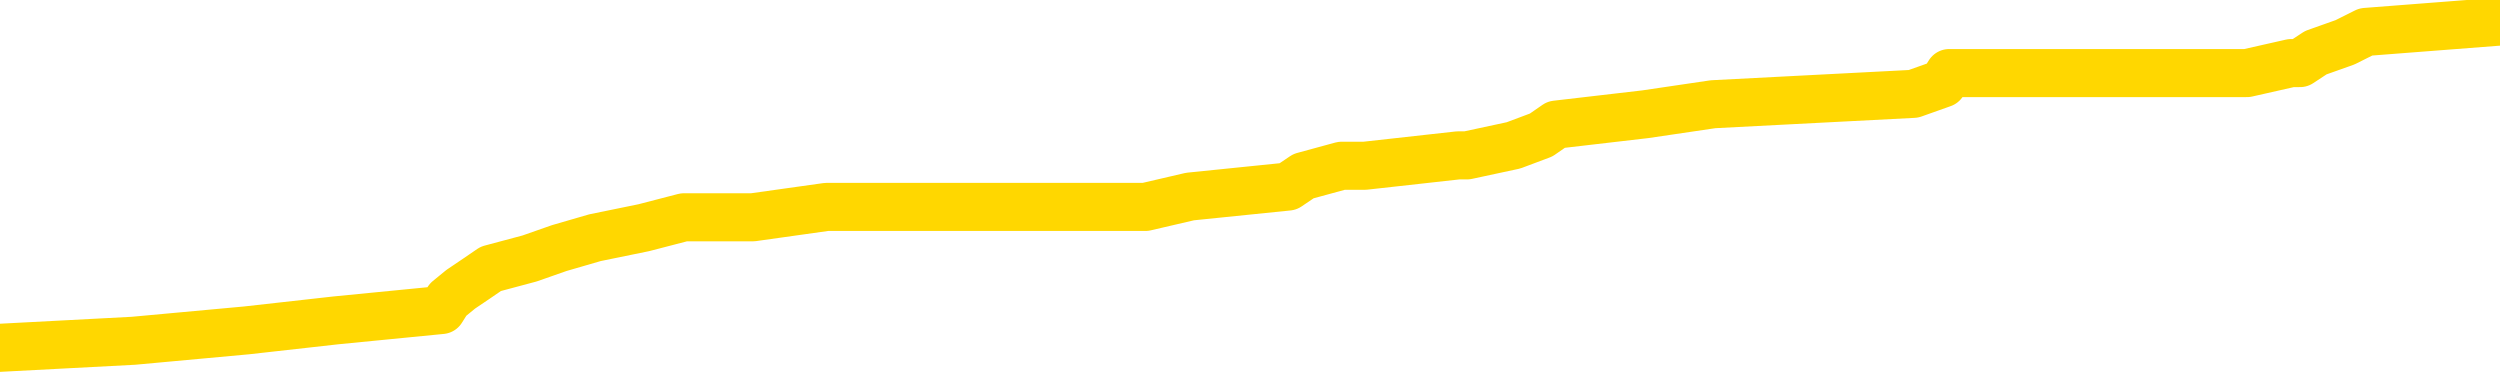 <svg xmlns="http://www.w3.org/2000/svg" version="1.1" viewBox="0 0 6500 1000">
	<path fill="none" stroke="gold" stroke-width="125" stroke-linecap="round" stroke-linejoin="round" d="M0 62085  L-811007 62085 L-810823 62058 L-810333 62005 L-810039 61978 L-809728 61924 L-809494 61898 L-809440 61844 L-809381 61791 L-809228 61764 L-809187 61710 L-809055 61683 L-808762 61657 L-808221 61657 L-807611 61630 L-807563 61630 L-806923 61603 L-806890 61603 L-806364 61603 L-806232 61576 L-805841 61523 L-805513 61469 L-805396 61416 L-805185 61362 L-804468 61362 L-803898 61336 L-803791 61336 L-803616 61309 L-803395 61255 L-802993 61229 L-802968 61175 L-802040 61122 L-801952 61068 L-801870 61014 L-801800 60961 L-801503 60934 L-801351 60881 L-799460 60907 L-799360 60907 L-799097 60907 L-798804 60934 L-798662 60881 L-798414 60881 L-798378 60854 L-798219 60827 L-797756 60774 L-797503 60747 L-797291 60693 L-797039 60667 L-796691 60640 L-795763 60586 L-795670 60533 L-795259 60506 L-794088 60453 L-792899 60426 L-792807 60372 L-792779 60319 L-792513 60265 L-792214 60212 L-792085 60158 L-792048 60105 L-791233 60105 L-790849 60131 L-789789 60158 L-789728 60158 L-789462 60693 L-788991 61202 L-788799 61710 L-788535 62219 L-788198 62192 L-788063 62165 L-787607 62138 L-786864 62112 L-786846 62085 L-786681 62031 L-786613 62031 L-786097 62005 L-785068 62005 L-784872 61978 L-784384 61951 L-784022 61924 L-783613 61924 L-783227 61951 L-781524 61951 L-781426 61951 L-781354 61951 L-781292 61951 L-781108 61924 L-780772 61924 L-780131 61898 L-780054 61871 L-779993 61871 L-779806 61844 L-779727 61844 L-779550 61817 L-779530 61791 L-779300 61791 L-778913 61764 L-778024 61764 L-777985 61737 L-777896 61710 L-777869 61657 L-776861 61630 L-776711 61576 L-776687 61550 L-776554 61523 L-776514 61496 L-775256 61469 L-775198 61469 L-774658 61443 L-774606 61443 L-774559 61443 L-774164 61416 L-774025 61389 L-773825 61362 L-773678 61362 L-773513 61362 L-773237 61389 L-772878 61389 L-772326 61362 L-771681 61336 L-771422 61282 L-771268 61255 L-770867 61229 L-770827 61202 L-770706 61175 L-770645 61202 L-770631 61202 L-770537 61202 L-770244 61175 L-770092 61068 L-769762 61014 L-769684 60961 L-769608 60934 L-769382 60854 L-769315 60800 L-769087 60747 L-769035 60693 L-768870 60667 L-767865 60640 L-767681 60613 L-767130 60586 L-766737 60533 L-766340 60506 L-765490 60453 L-765411 60426 L-764832 60399 L-764391 60399 L-764150 60372 L-763993 60372 L-763592 60319 L-763571 60319 L-763127 60292 L-762721 60265 L-762585 60212 L-762410 60158 L-762274 60105 L-762023 60051 L-761024 60024 L-760941 59998 L-760806 59971 L-760767 59944 L-759877 59917 L-759662 59891 L-759219 59864 L-759101 59837 L-759044 59810 L-758368 59810 L-758268 59784 L-758239 59784 L-756897 59757 L-756491 59730 L-756452 59703 L-755524 59677 L-755425 59650 L-755292 59623 L-754888 59596 L-754862 59569 L-754769 59543 L-754553 59516 L-754142 59462 L-752988 59409 L-752696 59355 L-752668 59302 L-752060 59275 L-751810 59222 L-751790 59195 L-750860 59168 L-750809 59115 L-750687 59088 L-750669 59034 L-750513 59008 L-750338 58954 L-750202 58927 L-750145 58900 L-750037 58874 L-749952 58847 L-749719 58820 L-749644 58793 L-749335 58767 L-749217 58740 L-749048 58713 L-748956 58686 L-748854 58686 L-748831 58660 L-748753 58660 L-748655 58606 L-748289 58579 L-748184 58553 L-747681 58526 L-747229 58499 L-747190 58472 L-747167 58446 L-747126 58419 L-746997 58392 L-746896 58365 L-746455 58339 L-746172 58312 L-745580 58285 L-745450 58258 L-745175 58205 L-745023 58178 L-744869 58151 L-744784 58098 L-744706 58071 L-744521 58044 L-744470 58044 L-744442 58017 L-744363 57991 L-744340 57964 L-744056 57910 L-743453 57857 L-742457 57830 L-742159 57803 L-741425 57777 L-741181 57750 L-741091 57723 L-740514 57696 L-739815 57670 L-739063 57643 L-738744 57616 L-738362 57563 L-738284 57536 L-737650 57509 L-737465 57482 L-737377 57482 L-737247 57482 L-736934 57455 L-736885 57429 L-736743 57402 L-736721 57375 L-735754 57348 L-735208 57322 L-734730 57322 L-734669 57322 L-734345 57322 L-734324 57295 L-734261 57295 L-734051 57268 L-733974 57241 L-733920 57215 L-733897 57188 L-733858 57161 L-733842 57134 L-733085 57108 L-733069 57081 L-732269 57054 L-732117 57027 L-731211 57001 L-730705 56974 L-730476 56920 L-730435 56920 L-730319 56894 L-730143 56867 L-729389 56894 L-729254 56867 L-729090 56840 L-728772 56813 L-728595 56760 L-727574 56706 L-727550 56653 L-727299 56626 L-727086 56572 L-726452 56546 L-726214 56492 L-726181 56439 L-726003 56385 L-725923 56332 L-725833 56305 L-725769 56251 L-725329 56198 L-725305 56171 L-724764 56144 L-724509 56118 L-724014 56091 L-723137 56064 L-723100 56037 L-723047 56010 L-723006 55984 L-722889 55957 L-722612 55930 L-722405 55877 L-722208 55823 L-722185 55770 L-722134 55716 L-722095 55689 L-722017 55663 L-721420 55609 L-721360 55582 L-721256 55556 L-721102 55529 L-720470 55502 L-719789 55475 L-719486 55422 L-719140 55395 L-718942 55368 L-718894 55315 L-718573 55288 L-717946 55261 L-717799 55234 L-717763 55208 L-717705 55181 L-717628 55127 L-717387 55127 L-717299 55101 L-717205 55074 L-716911 55047 L-716777 55020 L-716717 54994 L-716680 54940 L-716408 54940 L-715401 54913 L-715226 54887 L-715175 54887 L-714883 54860 L-714690 54806 L-714357 54780 L-713850 54753 L-713288 54699 L-713274 54646 L-713257 54619 L-713157 54565 L-713042 54512 L-713003 54458 L-712965 54432 L-712900 54432 L-712871 54405 L-712732 54432 L-712440 54432 L-712390 54432 L-712284 54432 L-712020 54405 L-711555 54378 L-711410 54378 L-711356 54325 L-711299 54298 L-711108 54271 L-710743 54244 L-710528 54244 L-710333 54244 L-710275 54244 L-710216 54191 L-710063 54164 L-709793 54137 L-709363 54271 L-709348 54271 L-709271 54244 L-709206 54218 L-709077 54030 L-709053 54004 L-708769 53977 L-708722 53950 L-708667 53923 L-708205 53896 L-708166 53896 L-708125 53870 L-707935 53843 L-707454 53816 L-706967 53789 L-706951 53763 L-706913 53736 L-706656 53709 L-706579 53656 L-706349 53629 L-706333 53575 L-706039 53522 L-705596 53495 L-705150 53468 L-704645 53442 L-704491 53415 L-704205 53388 L-704165 53335 L-703833 53308 L-703611 53281 L-703094 53227 L-703019 53201 L-702771 53147 L-702576 53094 L-702517 53067 L-701740 53040 L-701666 53040 L-701435 53013 L-701419 53013 L-701357 52987 L-701161 52960 L-700697 52960 L-700674 52933 L-700544 52933 L-699243 52933 L-699227 52933 L-699150 52906 L-699056 52906 L-698839 52906 L-698687 52880 L-698508 52906 L-698454 52933 L-698167 52960 L-698128 52960 L-697758 52960 L-697318 52960 L-697135 52960 L-696814 52933 L-696519 52933 L-696073 52880 L-696001 52853 L-695539 52799 L-695101 52773 L-694919 52746 L-693465 52692 L-693333 52666 L-692876 52612 L-692649 52585 L-692263 52532 L-691746 52478 L-690792 52425 L-689998 52371 L-689324 52344 L-688898 52291 L-688587 52264 L-688357 52184 L-687674 52104 L-687661 52023 L-687451 51916 L-687429 51890 L-687255 51836 L-686304 51809 L-686036 51756 L-685221 51729 L-684911 51675 L-684873 51649 L-684816 51595 L-684199 51568 L-683561 51515 L-681935 51488 L-681261 51461 L-680619 51461 L-680541 51461 L-680485 51461 L-680449 51461 L-680421 51435 L-680309 51381 L-680291 51354 L-680268 51328 L-680115 51301 L-680061 51247 L-679984 51221 L-679864 51194 L-679767 51167 L-679649 51140 L-679380 51087 L-679110 51060 L-679093 51006 L-678893 50980 L-678746 50926 L-678519 50899 L-678385 50873 L-678076 50846 L-678016 50819 L-677663 50766 L-677314 50739 L-677214 50712 L-677149 50659 L-677089 50632 L-676705 50578 L-676324 50552 L-676220 50525 L-675960 50498 L-675688 50445 L-675529 50418 L-675497 50391 L-675435 50364 L-675293 50337 L-675110 50311 L-675065 50284 L-674777 50284 L-674761 50257 L-674528 50257 L-674467 50230 L-674429 50230 L-673849 50204 L-673715 50177 L-673692 50070 L-673673 49883 L-673656 49668 L-673640 49454 L-673616 49240 L-673599 49080 L-673578 48892 L-673561 48705 L-673538 48598 L-673521 48491 L-673500 48411 L-673483 48357 L-673434 48277 L-673362 48197 L-673327 48063 L-673303 47956 L-673268 47849 L-673226 47742 L-673189 47688 L-673174 47581 L-673149 47501 L-673112 47447 L-673095 47367 L-673072 47314 L-673055 47260 L-673036 47207 L-673020 47153 L-672991 47073 L-672965 46993 L-672919 46966 L-672903 46912 L-672861 46886 L-672813 46832 L-672742 46778 L-672727 46725 L-672711 46671 L-672649 46645 L-672610 46618 L-672570 46591 L-672404 46564 L-672339 46538 L-672323 46511 L-672279 46457 L-672221 46431 L-672008 46404 L-671975 46377 L-671932 46350 L-671854 46324 L-671317 46297 L-671239 46270 L-671134 46217 L-671046 46190 L-670869 46163 L-670519 46136 L-670363 46109 L-669925 46083 L-669768 46056 L-669639 46029 L-668935 45976 L-668734 45949 L-667773 45895 L-667291 45869 L-667192 45869 L-667099 45842 L-666854 45815 L-666781 45788 L-666338 45735 L-666242 45708 L-666227 45681 L-666211 45655 L-666186 45628 L-665720 45601 L-665503 45574 L-665364 45548 L-665070 45521 L-664982 45494 L-664940 45467 L-664910 45440 L-664738 45414 L-664679 45387 L-664603 45360 L-664522 45333 L-664452 45333 L-664143 45307 L-664058 45280 L-663844 45253 L-663809 45226 L-663126 45200 L-663027 45173 L-662822 45146 L-662775 45119 L-662497 45093 L-662435 45066 L-662418 45012 L-662340 44986 L-662032 44932 L-662007 44905 L-661953 44852 L-661930 44825 L-661808 44798 L-661672 44745 L-661428 44718 L-661302 44718 L-660656 44691 L-660640 44691 L-660615 44691 L-660435 44638 L-660358 44611 L-660267 44584 L-659839 44557 L-659423 44531 L-659030 44477 L-658951 44450 L-658932 44424 L-658569 44397 L-658333 44370 L-658105 44343 L-657791 44317 L-657713 44290 L-657633 44236 L-657455 44183 L-657439 44156 L-657174 44103 L-657094 44076 L-656863 44049 L-656637 44022 L-656322 44022 L-656146 43995 L-655785 43995 L-655394 43969 L-655324 43915 L-655260 43888 L-655120 43835 L-655068 43808 L-654967 43755 L-654465 43728 L-654268 43701 L-654021 43674 L-653835 43648 L-653536 43621 L-653460 43594 L-653294 43541 L-652409 43514 L-652381 43460 L-652258 43407 L-651679 43380 L-651601 43353 L-650888 43353 L-650576 43353 L-650363 43353 L-650346 43353 L-649959 43353 L-649434 43300 L-648988 43273 L-648659 43246 L-648506 43219 L-648180 43219 L-648002 43193 L-647920 43193 L-647714 43139 L-647538 43112 L-646609 43086 L-645720 43059 L-645681 43032 L-645453 43032 L-645074 43005 L-644286 42979 L-644052 42952 L-643976 42925 L-643619 42898 L-643047 42845 L-642780 42818 L-642393 42791 L-642290 42791 L-642120 42791 L-641501 42791 L-641290 42791 L-640982 42791 L-640929 42765 L-640802 42738 L-640748 42711 L-640629 42684 L-640293 42631 L-639334 42604 L-639202 42550 L-639001 42524 L-638369 42497 L-638058 42470 L-637644 42443 L-637617 42417 L-637471 42390 L-637051 42363 L-635719 42363 L-635672 42336 L-635543 42283 L-635526 42256 L-634948 42203 L-634743 42176 L-634713 42149 L-634672 42122 L-634615 42096 L-634577 42069 L-634499 42042 L-634356 42015 L-633902 41989 L-633784 41962 L-633498 41935 L-633126 41908 L-633029 41881 L-632703 41855 L-632348 41828 L-632178 41801 L-632131 41774 L-632022 41748 L-631933 41721 L-631905 41694 L-631829 41641 L-631525 41614 L-631491 41560 L-631420 41534 L-631052 41507 L-630716 41480 L-630635 41480 L-630416 41453 L-630244 41427 L-630217 41400 L-629719 41373 L-629170 41320 L-628290 41293 L-628191 41239 L-628115 41213 L-627840 41186 L-627593 41132 L-627519 41105 L-627457 41052 L-627338 41025 L-627296 40998 L-627186 40972 L-627109 40918 L-626408 40891 L-626163 40865 L-626123 40838 L-625967 40811 L-625368 40811 L-625141 40811 L-625049 40811 L-624573 40811 L-623976 40758 L-623456 40731 L-623435 40704 L-623290 40677 L-622970 40677 L-622428 40677 L-622196 40677 L-622026 40677 L-621539 40651 L-621312 40624 L-621227 40597 L-620880 40570 L-620554 40570 L-620031 40544 L-619704 40517 L-619104 40490 L-618906 40436 L-618854 40410 L-618813 40383 L-618532 40356 L-617848 40303 L-617538 40276 L-617513 40222 L-617321 40196 L-617099 40169 L-617013 40142 L-616349 40089 L-616325 40062 L-616103 40008 L-615773 39982 L-615421 39928 L-615216 39901 L-614984 39848 L-614726 39821 L-614536 39767 L-614489 39741 L-614262 39714 L-614227 39687 L-614071 39660 L-613856 39634 L-613683 39607 L-613592 39580 L-613315 39553 L-613071 39527 L-612756 39500 L-612329 39500 L-612292 39500 L-611809 39500 L-611575 39500 L-611364 39473 L-611137 39446 L-610588 39446 L-610340 39420 L-609506 39420 L-609450 39393 L-609429 39366 L-609271 39339 L-608809 39313 L-608769 39286 L-608429 39232 L-608295 39206 L-608073 39179 L-607501 39152 L-607029 39125 L-606834 39099 L-606642 39072 L-606452 39045 L-606350 39018 L-605982 38991 L-605935 38965 L-605854 38938 L-604560 38911 L-604512 38884 L-604244 38884 L-604099 38884 L-603548 38884 L-603431 38858 L-603349 38831 L-602990 38804 L-602766 38777 L-602485 38751 L-602156 38697 L-601648 38670 L-601536 38644 L-601457 38617 L-601292 38590 L-600998 38590 L-600529 38590 L-600333 38617 L-600282 38617 L-599632 38590 L-599511 38563 L-599056 38563 L-599021 38537 L-598552 38510 L-598442 38483 L-598425 38456 L-598209 38456 L-598028 38430 L-597497 38430 L-596467 38430 L-596268 38403 L-595809 38376 L-594861 38322 L-594762 38296 L-594408 38242 L-594348 38215 L-594333 38189 L-594298 38162 L-593929 38135 L-593809 38108 L-593567 38082 L-593403 38055 L-593215 38028 L-593095 38001 L-592024 37948 L-591166 37921 L-590954 37868 L-590856 37841 L-590682 37787 L-590349 37761 L-590277 37734 L-590220 37707 L-590044 37707 L-589655 37680 L-589420 37654 L-589309 37627 L-589192 37600 L-588211 37573 L-588185 37546 L-587591 37493 L-587559 37493 L-587410 37466 L-587126 37439 L-586214 37439 L-585268 37439 L-585115 37413 L-585012 37413 L-584881 37386 L-584737 37359 L-584711 37332 L-584597 37306 L-584378 37279 L-583697 37252 L-583568 37225 L-583264 37199 L-583025 37145 L-582692 37118 L-582053 37092 L-581711 37038 L-581649 37011 L-581493 37011 L-580572 37011 L-580101 37011 L-580058 37011 L-580045 36985 L-580004 36958 L-579982 36931 L-579955 36904 L-579811 36877 L-579388 36851 L-579053 36851 L-578862 36824 L-578433 36824 L-578245 36797 L-577856 36744 L-577322 36717 L-576950 36690 L-576928 36690 L-576678 36663 L-576560 36637 L-576484 36610 L-576348 36583 L-576309 36556 L-576229 36530 L-575835 36503 L-575339 36476 L-575227 36423 L-575054 36396 L-574745 36369 L-574298 36342 L-573975 36316 L-573832 36262 L-573405 36208 L-573252 36155 L-573197 36101 L-572383 36075 L-572363 36048 L-571991 36021 L-571935 36021 L-570806 35994 L-570738 35994 L-570179 35968 L-569985 35941 L-569848 35914 L-569615 35887 L-569268 35861 L-569233 35807 L-569198 35780 L-569130 35727 L-568781 35700 L-568609 35673 L-568124 35647 L-568108 35620 L-567782 35593 L-567625 35566 L-566484 35513 L-566459 35486 L-566268 35432 L-566074 35406 L-565824 35379 L-565807 35352 L-564787 35325 L-564489 35299 L-564413 35272 L-564277 35218 L-564101 35192 L-563525 35138 L-563309 35111 L-563245 35085 L-563115 35058 L-563078 35004 L-562555 34978 L-562417 45521 L-562402 45521 L-562379 45521 L-562359 45521 L-562132 34951 L-561356 34951 L-561315 34951 L-560947 34951 L-560868 34924 L-560816 34897 L-560143 34871 L-559401 34844 L-558976 34844 L-558528 34817 L-557467 34790 L-557155 34737 L-556745 34737 L-556673 34710 L-556149 34710 L-556054 34710 L-556036 34710 L-555592 34683 L-555406 34630 L-554626 34576 L-553953 34549 L-553541 34469 L-553309 34416 L-553169 34389 L-553087 34335 L-553067 34309 L-552991 34309 L-552863 34282 L-552546 34309 L-552321 34309 L-551997 34282 L-551934 34282 L-551564 34282 L-551531 34282 L-551323 34282 L-550655 34282 L-550578 34282 L-550420 34228 L-550309 34228 L-549983 34202 L-549828 34175 L-549487 34175 L-549430 34121 L-549092 34068 L-548888 34041 L-548835 33987 L-547459 33961 L-547329 33934 L-546896 33907 L-546575 33880 L-545747 33827 L-545624 33800 L-544893 33747 L-544737 33693 L-544697 33666 L-544643 33640 L-544620 33613 L-544506 33586 L-544209 33559 L-543919 33533 L-543865 33506 L-543744 33479 L-543714 33452 L-543615 33426 L-543171 33426 L-543019 33399 L-542184 33399 L-541641 33372 L-541307 33372 L-541291 33345 L-541216 33318 L-541100 33292 L-540905 33265 L-540641 33238 L-539806 33211 L-539710 33185 L-539188 33158 L-539147 33131 L-539047 33104 L-538219 33104 L-538084 33078 L-537745 33078 L-537191 33051 L-536811 33024 L-536648 32997 L-536338 32971 L-535526 32944 L-535220 32917 L-534951 32917 L-534630 32917 L-534309 32944 L-534034 32944 L-533205 32890 L-533110 32864 L-533017 32783 L-532913 32703 L-532526 32623 L-532046 32569 L-532029 32542 L-531911 32516 L-531543 32462 L-531448 32435 L-530614 32382 L-530537 32355 L-530238 32328 L-530147 32302 L-529740 32248 L-529629 32195 L-528930 32168 L-528457 32141 L-528397 32114 L-528178 32061 L-527904 32034 L-527791 32007 L-526764 31981 L-526377 31954 L-526357 31927 L-526025 31900 L-525780 31873 L-525347 31847 L-525237 31820 L-525119 31793 L-524667 31740 L-524077 31713 L-523740 31686 L-521847 31659 L-521734 31606 L-521522 31579 L-520204 31552 L-520097 25531 L-520031 19591 L-519995 14105 L-519933 14105 L-519434 20073 L-518759 25960 L-518737 31392 L-518466 31338 L-517498 31338 L-516809 31312 L-516647 31285 L-516106 31258 L-516016 31231 L-514997 31204 L-514049 31151 L-513684 31178 L-513581 31204 L-512993 31204 L-512933 31204 L-512833 31178 L-512392 31124 L-512285 31097 L-511843 31071 L-510844 30990 L-510587 30910 L-510484 30830 L-510354 30776 L-509987 30723 L-509407 30669 L-509376 30643 L-509060 30616 L-507077 30589 L-506961 30562 L-506894 30562 L-506535 30535 L-504916 30509 L-504739 30509 L-504595 30509 L-503772 30535 L-503719 30562 L-503665 30562 L-503231 30562 L-502250 30589 L-502177 30589 L-501092 30562 L-500879 30562 L-500163 30509 L-499774 30482 L-499555 30428 L-499236 30375 L-498742 30321 L-498614 30295 L-498385 30241 L-498153 30188 L-498094 30161 L-497804 30134 L-497532 30081 L-496502 30054 L-494837 30027 L-494418 30000 L-494281 29974 L-494125 29974 L-493819 29947 L-493591 29893 L-493433 29867 L-493274 29813 L-493104 29759 L-493057 29733 L-493004 29706 L-492982 29706 L-492596 29679 L-492346 29679 L-492076 29679 L-491915 29679 L-491825 29679 L-490167 29679 L-490001 29706 L-489622 29679 L-489162 29679 L-488552 29626 L-487459 29599 L-487028 29572 L-486996 29545 L-486934 29519 L-486916 29492 L-485213 29465 L-485171 29438 L-484704 29412 L-484518 29385 L-484485 29331 L-483890 29305 L-483840 29278 L-483518 29251 L-483467 29224 L-483256 29198 L-483238 29171 L-482972 29117 L-482919 29090 L-482450 29064 L-481940 29010 L-481861 29010 L-481567 28983 L-481551 28957 L-481512 28930 L-481441 28903 L-481284 28876 L-480338 28876 L-480281 28876 L-479760 28876 L-479568 28850 L-479467 28850 L-479241 28823 L-478731 28823 L-478343 29545 L-478274 29545 L-477925 29519 L-477568 29492 L-476440 28716 L-476388 28662 L-476162 28636 L-476128 28609 L-476003 28555 L-475905 28555 L-475640 28555 L-474900 28582 L-474321 28582 L-474028 28582 L-473322 28582 L-473143 28555 L-473120 28555 L-472484 28529 L-472173 28502 L-471776 28502 L-471746 28475 L-471726 28448 L-471572 28421 L-470887 28421 L-470870 28421 L-470530 28421 L-470258 28395 L-470220 28368 L-470164 28314 L-470142 28288 L-470070 28261 L-469738 28234 L-469632 28207 L-469603 28154 L-469405 28127 L-469253 28100 L-468384 28074 L-467822 28020 L-467806 28020 L-467705 27993 L-467602 28020 L-467456 28020 L-467378 28020 L-467340 27993 L-467284 27967 L-467211 27940 L-467066 27913 L-466584 27913 L-466180 27886 L-465314 27913 L-465294 27913 L-465036 27913 L-464959 27913 L-464930 27886 L-464920 27833 L-464903 27806 L-464610 27779 L-464570 27753 L-464498 27726 L-464425 27699 L-464220 27672 L-464060 27592 L-463758 27512 L-463681 27405 L-463664 27324 L-463448 27271 L-463216 27271 L-463106 27298 L-462737 27324 L-462578 27324 L-462347 27324 L-462179 27324 L-462033 27298 L-461901 27271 L-460626 27217 L-460222 27164 L-460161 27137 L-460045 27084 L-459619 27057 L-459604 27003 L-459542 26976 L-459269 26923 L-459156 26896 L-458874 26843 L-458597 26816 L-458172 26762 L-458149 26736 L-458071 26709 L-457946 26682 L-457359 26655 L-456968 26629 L-456632 26602 L-456043 26575 L-455941 26575 L-455770 26548 L-455634 26548 L-454806 26522 L-453621 26495 L-453585 26468 L-453530 26468 L-453309 26441 L-453104 26441 L-452949 26441 L-452693 26415 L-452616 26388 L-452074 26361 L-452037 26334 L-451788 26308 L-451401 26281 L-450575 26254 L-450217 26227 L-449907 26227 L-449649 26200 L-449425 26174 L-449019 26147 L-448902 26120 L-448719 26093 L-448666 26093 L-448477 26067 L-448306 26040 L-448278 26013 L-447997 25986 L-447687 25960 L-447549 25933 L-447239 25906 L-447045 25906 L-447030 25879 L-446310 25879 L-446177 25826 L-445879 25799 L-445788 25772 L-445188 25772 L-445150 25746 L-445071 25719 L-444451 25692 L-444299 25639 L-444259 25612 L-443948 25585 L-443756 25558 L-443563 25505 L-443508 25451 L-443199 25424 L-443147 25398 L-443092 25424 L-443066 25424 L-442942 25424 L-442131 25398 L-442054 25371 L-441514 25344 L-441245 25317 L-440586 25291 L-439678 25264 L-439437 25237 L-438904 25210 L-438687 25184 L-437580 25210 L-437530 25210 L-436754 25210 L-436206 25184 L-436095 25157 L-435942 25103 L-435887 25077 L-435722 25050 L-435344 25023 L-434897 24996 L-434842 24970 L-434688 24943 L-434008 24916 L-433787 24889 L-433270 24862 L-432421 24809 L-432405 24782 L-430614 24755 L-430059 24729 L-429942 24702 L-428936 24675 L-428900 24648 L-428667 24648 L-428575 24648 L-428535 24648 L-428202 24622 L-427851 24595 L-427585 24541 L-427299 24515 L-426988 24461 L-426734 24408 L-426640 24381 L-426150 24354 L-425943 24327 L-425377 24301 L-425263 24327 L-424912 24301 L-424860 24301 L-424820 24301 L-424217 24247 L-423483 24194 L-422902 24140 L-422666 24086 L-422126 24006 L-421973 23953 L-421471 23926 L-421262 23872 L-421239 23872 L-421180 23846 L-420217 23846 L-420040 23819 L-419598 23792 L-419574 23739 L-419419 23712 L-419337 23712 L-419187 23739 L-418540 23739 L-418490 23712 L-417370 23685 L-416386 23658 L-416325 23632 L-415604 23605 L-414739 23578 L-414360 23551 L-414141 23551 L-413382 23525 L-413330 23498 L-413021 23444 L-412169 23444 L-411976 23417 L-411799 23391 L-411575 23391 L-411448 23364 L-411256 23364 L-411024 23337 L-410854 23364 L-410568 23337 L-410288 23337 L-410205 23310 L-410035 23284 L-410018 23230 L-409864 23203 L-409825 23177 L-409049 23150 L-408973 23150 L-408741 23096 L-408314 23070 L-407969 23043 L-407385 23016 L-407117 23016 L-406858 23016 L-406728 22963 L-406712 22936 L-406598 22909 L-406574 22882 L-406340 22856 L-406304 22829 L-404988 22829 L-404932 22802 L-404253 22748 L-403681 22748 L-403555 22748 L-403402 22748 L-403325 22748 L-403013 22695 L-402740 22668 L-402651 22615 L-402550 22615 L-401622 22588 L-401545 22588 L-401181 22588 L-401157 22561 L-401120 22534 L-400345 22481 L-400253 22454 L-400113 22427 L-399711 22401 L-399450 22401 L-399206 22427 L-398992 22401 L-398912 22401 L-398835 22401 L-398759 22401 L-398572 22427 L-398505 22427 L-398256 22427 L-398201 22401 L-398063 22374 L-397984 22320 L-397870 22294 L-397647 22267 L-397483 22240 L-397442 22213 L-397273 22187 L-396902 22160 L-396887 22133 L-396771 22106 L-396050 22080 L-396014 22053 L-395881 22053 L-395533 22026 L-395122 22026 L-395085 22026 L-395007 21999 L-394968 21972 L-394604 21946 L-394400 21919 L-394385 21892 L-394040 21865 L-393691 21865 L-393365 21865 L-393264 21839 L-393111 21839 L-392916 21812 L-392685 21812 L-392592 21812 L-392437 21812 L-392359 21812 L-392319 21785 L-392205 21758 L-392182 21732 L-391931 21732 L-391792 21678 L-391215 21598 L-390386 21544 L-389899 21491 L-389777 21464 L-389739 21437 L-389726 21411 L-389574 21357 L-389473 21303 L-389240 21277 L-388850 21223 L-388545 21196 L-388530 21170 L-388359 21143 L-388120 21089 L-387524 21089 L-386920 21063 L-386881 21063 L-386840 21063 L-386687 21036 L-386634 21009 L-386571 20982 L-386503 20956 L-386449 20902 L-386423 20875 L-386376 20849 L-386282 20795 L-386145 20768 L-385992 20742 L-385860 20715 L-385819 20715 L-385783 20688 L-385721 20661 L-385448 20608 L-385133 20581 L-385092 20527 L-385007 20501 L-384830 20474 L-384592 20447 L-384235 20420 L-384205 20394 L-383636 20367 L-383513 20340 L-383277 20313 L-383254 20313 L-382973 20287 L-382687 20287 L-382432 20287 L-381860 20260 L-381563 20233 L-381487 20206 L-380788 20180 L-380711 20153 L-380676 20126 L-380649 20099 L-380598 20046 L-380404 20019 L-380264 19966 L-380228 19939 L-380187 19912 L-379592 19885 L-379360 19858 L-379076 20046 L-379022 20206 L-378948 20394 L-378870 20554 L-378634 20501 L-378390 20474 L-378254 20447 L-378148 20420 L-378068 20394 L-377681 20340 L-377554 20313 L-377401 20287 L-377364 20260 L-377218 20233 L-376996 20206 L-376822 20180 L-376753 20153 L-375932 20099 L-375916 20099 L-375621 20073 L-374833 20046 L-374523 20046 L-374377 20019 L-374149 19992 L-373948 19939 L-373011 19912 L-372975 19885 L-372952 19858 L-372911 19805 L-372643 19778 L-372046 19751 L-371982 19725 L-371947 19698 L-371930 19671 L-371235 19671 L-371034 19671 L-371002 19671 L-370668 19671 L-370561 19644 L-369936 19591 L-369432 19564 L-369394 19511 L-368952 19511 L-368856 19484 L-368697 19484 L-368384 19484 L-368372 19484 L-367932 19511 L-367450 19537 L-367321 19537 L-367000 19537 L-366932 19511 L-366628 19511 L-366452 19484 L-366258 19457 L-366016 19404 L-365818 19350 L-365792 19297 L-365214 19270 L-365144 19243 L-364735 19216 L-364680 19189 L-364634 19163 L-364270 19136 L-364124 19109 L-363919 19082 L-363822 19082 L-363667 19056 L-363606 19029 L-363458 18975 L-363358 18949 L-362801 18949 L-362778 19002 L-362606 19029 L-362064 19056 L-362003 19056 L-361950 19002 L-361921 18949 L-361850 18922 L-361833 18868 L-361770 18842 L-361733 18788 L-361579 18761 L-361253 18735 L-360687 18708 L-360673 18681 L-360611 18628 L-360509 18574 L-360463 18574 L-360220 18547 L-359798 18547 L-359643 18547 L-357902 18494 L-357360 18467 L-356416 18440 L-356007 18413 L-355466 18360 L-355270 18333 L-355101 18306 L-354805 18280 L-354691 18253 L-354675 18253 L-354521 18226 L-354381 18199 L-354304 18146 L-354172 18146 L-353824 18146 L-353454 18173 L-352856 18173 L-352680 18173 L-352524 18146 L-352255 18119 L-352103 18119 L-351812 18199 L-351789 18253 L-351706 18306 L-351478 18360 L-350779 18333 L-350652 18306 L-350221 18280 L-350126 18253 L-348921 18253 L-348872 18226 L-348579 18226 L-348176 18199 L-347900 18146 L-347881 18119 L-347763 18092 L-347687 18066 L-347505 18039 L-347025 18012 L-346574 17959 L-346164 17932 L-346133 17905 L-345715 17878 L-345601 17878 L-345483 17878 L-345467 17878 L-345273 17852 L-345252 17798 L-345019 17771 L-344576 17744 L-344257 17691 L-343792 17691 L-343626 17664 L-343472 17637 L-343316 17637 L-342862 17637 L-342543 17637 L-342488 17664 L-342117 17664 L-342079 17691 L-341753 17691 L-341636 17664 L-341538 17637 L-341212 17584 L-340825 17557 L-340564 17530 L-340205 17477 L-339949 17450 L-337779 17423 L-337729 17397 L-337707 17370 L-337295 17370 L-337234 17370 L-337164 17397 L-336933 17397 L-336622 17370 L-336319 17316 L-336274 17290 L-335967 17263 L-335834 17236 L-335617 17209 L-334905 17183 L-334750 17183 L-334611 17156 L-334463 17156 L-334442 17156 L-334247 17129 L-334222 17102 L-334131 17075 L-334109 17049 L-334092 17022 L-333992 16995 L-333064 16968 L-332606 16968 L-331514 16915 L-331091 16915 L-330687 16888 L-330649 16861 L-330395 16835 L-329621 16781 L-329604 16754 L-329580 16728 L-329387 16701 L-328650 16674 L-328381 16647 L-328341 16621 L-327942 16567 L-327917 16540 L-327128 16514 L-326448 16487 L-325077 16460 L-324807 16433 L-324758 16407 L-324221 16353 L-324188 16326 L-324086 16273 L-323762 16246 L-323683 16219 L-323414 16219 L-322501 16192 L-322362 16192 L-322114 16139 L-321568 16139 L-321146 16112 L-320953 16085 L-320938 16085 L-320800 16032 L-320706 16005 L-320579 15978 L-320319 15952 L-320294 15898 L-320202 15871 L-319892 15845 L-319832 15818 L-319715 15818 L-319365 15818 L-318555 15818 L-318323 15764 L-317494 15764 L-317262 15711 L-317046 15684 L-316527 15684 L-315889 15657 L-315473 15630 L-315150 15604 L-314670 15577 L-314244 15577 L-314183 15550 L-313834 15550 L-313794 15523 L-313780 15497 L-313680 15443 L-313635 15443 L-313150 15416 L-312348 15416 L-312014 15416 L-310933 15390 L-310453 15363 L-310430 15336 L-310290 15309 L-309734 15283 L-309037 15256 L-308728 15229 L-308506 15202 L-308402 15176 L-308299 15122 L-307628 15095 L-307534 15069 L-307512 15069 L-307435 15042 L-307257 15042 L-307085 15042 L-306904 15015 L-306891 14988 L-306814 14962 L-306650 14935 L-306135 14908 L-306119 14881 L-305979 14881 L-305616 14854 L-305592 14854 L-305462 14828 L-305437 14801 L-305075 14774 L-304549 14721 L-304456 14694 L-304240 14640 L-304146 14614 L-304122 14587 L-303657 14560 L-303580 14560 L-303179 14533 L-302728 14533 L-301476 14507 L-301437 14480 L-301006 14453 L-300973 14426 L-300254 14400 L-300078 14373 L-299942 14346 L-299635 14319 L-299580 14293 L-299556 14239 L-299540 14185 L-299365 14159 L-299175 14132 L-298668 14132 L-298294 13918 L-297956 13677 L-297917 13463 L-297198 13276 L-297104 13249 L-297066 13222 L-296524 13222 L-296501 13195 L-296098 13169 L-295673 13142 L-295402 13142 L-295222 13115 L-294976 13062 L-294953 13035 L-294896 12981 L-294280 12955 L-293777 12928 L-293390 12928 L-292771 12955 L-292555 12955 L-292400 12981 L-291107 12928 L-291008 12901 L-290566 12848 L-290234 12821 L-289934 12767 L-289691 12740 L-288957 12687 L-288378 12660 L-287548 12633 L-287448 12607 L-286890 12580 L-286752 12553 L-285110 12526 L-285049 12526 L-284955 12526 L-283988 12526 L-283811 12500 L-283524 12500 L-283306 12500 L-283228 12473 L-282957 12473 L-282841 12446 L-282688 12419 L-282378 12393 L-282300 12366 L-282209 12366 L-282131 12339 L-282015 12339 L-281836 12312 L-281744 12286 L-281706 12259 L-281203 12259 L-280984 12232 L-280855 12232 L-280699 12205 L-280645 12179 L-280520 12179 L-280135 12152 L-279627 12125 L-279555 12098 L-279074 12071 L-278997 12045 L-278897 12045 L-278664 12018 L-278199 12018 L-277969 12018 L-277953 12018 L-277720 12018 L-277566 12018 L-277504 12018 L-277311 11991 L-277040 11938 L-276289 11911 L-275336 11911 L-275300 11884 L-275075 11884 L-274635 11884 L-274354 11831 L-274006 11804 L-272937 11777 L-272009 11777 L-271878 11777 L-271831 11777 L-271762 11750 L-271607 11750 L-271530 11697 L-271356 11643 L-270922 11590 L-270717 11563 L-270657 11510 L-270075 11483 L-269921 11429 L-269805 11402 L-269764 11376 L-269595 11349 L-269458 11322 L-269247 11269 L-269170 11242 L-269146 11215 L-268938 11162 L-268528 11135 L-268503 11108 L-268280 11081 L-268135 11055 L-268100 11028 L-268087 11001 L-268064 10974 L-267831 10948 L-267645 10921 L-267428 10894 L-267403 10867 L-266714 10841 L-266610 10814 L-266574 10787 L-266554 10760 L-266360 10734 L-266306 10707 L-266189 10653 L-266108 10653 L-265997 10626 L-265682 10600 L-265223 10573 L-264968 10546 L-264734 10493 L-264604 10466 L-264252 10439 L-264192 10412 L-264039 10386 L-263467 10332 L-263381 10305 L-263228 10252 L-262932 10198 L-262562 10145 L-262259 10091 L-262182 10065 L-261777 10038 L-261609 10038 L-261465 10038 L-260925 10038 L-260864 10038 L-260848 9984 L-260682 9957 L-260477 9931 L-260402 9931 L-260309 9904 L-259899 9877 L-259884 9850 L-259860 9850 L-259667 9824 L-259590 10065 L-259420 10305 L-259358 10519 L-259342 10760 L-258827 10734 L-258606 10707 L-257987 10653 L-257734 10626 L-257540 10600 L-257500 10573 L-257427 10573 L-257362 10573 L-256711 10573 L-256672 10600 L-256498 10600 L-256432 10600 L-255758 10600 L-255369 10546 L-255108 10519 L-254870 10493 L-254792 10439 L-254777 10386 L-254574 10359 L-254204 10305 L-253978 10279 L-253343 10252 L-253323 10252 L-252936 10225 L-252842 10225 L-252784 10198 L-252508 10172 L-252198 10172 L-252121 10145 L-251270 10172 L-250927 10305 L-250490 10466 L-250056 10600 L-249561 10734 L-249412 10707 L-249143 10734 L-247905 10760 L-247849 10814 L-246085 10841 L-245895 10814 L-244885 10787 L-244734 10760 L-244358 10814 L-244037 10867 L-243432 10921 L-243362 10974 L-243185 10948 L-242356 10921 L-242218 10894 L-241831 10867 L-241647 10841 L-241603 10814 L-241483 10787 L-241273 10760 L-240826 10707 L-240477 10680 L-240345 10653 L-239936 10626 L-239586 10626 L-239301 10600 L-239107 10573 L-238953 10573 L-238789 10546 L-238720 10519 L-238621 10519 L-238387 10493 L-238271 10493 L-238217 10466 L-237676 10466 L-237211 10439 L-236029 10439 L-235896 10439 L-235871 10439 L-235819 10439 L-235151 10439 L-234116 10386 L-233922 10359 L-233743 10332 L-233591 10332 L-233551 10305 L-233536 10305 L-233474 10279 L-233149 10252 L-231988 10225 L-231795 10198 L-231617 10172 L-230503 10145 L-229644 10118 L-229538 10118 L-229064 10091 L-228871 10091 L-226550 10065 L-226472 10038 L-226351 9984 L-226316 9957 L-226279 9904 L-226185 9824 L-225969 9770 L-225388 9717 L-225001 9690 L-224228 9663 L-224151 9636 L-223453 9636 L-222912 9636 L-222871 9610 L-222741 9610 L-222277 9583 L-222238 9556 L-222103 9529 L-221735 9503 L-221706 9476 L-221556 9476 L-221155 9449 L-219331 9476 L-218524 9449 L-217805 9449 L-217789 9449 L-217475 9396 L-216913 9369 L-216412 9342 L-215893 9315 L-215871 9289 L-214128 9262 L-213959 9235 L-213763 9208 L-212869 9181 L-212351 9128 L-212140 9101 L-211882 9074 L-211173 9048 L-210222 9021 L-209564 8994 L-209525 8941 L-209238 8914 L-209156 8887 L-209060 8887 L-208929 8860 L-208851 8860 L-208116 8860 L-207779 8834 L-207729 8860 L-207474 8860 L-207188 8834 L-206762 8834 L-206182 8807 L-205923 8807 L-205771 8780 L-205524 8780 L-205485 8780 L-204688 8753 L-204651 8727 L-204474 8727 L-204064 8673 L-203836 8673 L-203759 8673 L-203628 8673 L-203512 8646 L-203164 8620 L-203101 8593 L-202948 8566 L-202207 8539 L-202096 8512 L-201926 8486 L-201887 8459 L-201592 8459 L-201191 8459 L-201014 8459 L-200920 8459 L-200610 8432 L-199809 8405 L-199350 8352 L-198831 8325 L-198342 8298 L-197646 8272 L-196600 8245 L-196331 8245 L-196277 8218 L-196117 8218 L-195865 8218 L-195619 8191 L-195540 8165 L-195326 8111 L-195014 8084 L-194550 8031 L-194536 8004 L-194240 8004 L-194226 7977 L-193235 7951 L-192563 7924 L-192228 7870 L-191612 7870 L-191475 7843 L-190836 7817 L-190706 7790 L-189755 7736 L-189655 7683 L-189096 7656 L-188687 7656 L-188259 7656 L-188168 7629 L-187333 7629 L-186969 7629 L-186930 7656 L-186798 7683 L-186621 7683 L-186404 7683 L-186351 7656 L-186194 7603 L-185941 7576 L-184840 7549 L-184763 7522 L-184544 7496 L-184413 7442 L-184376 7415 L-184183 7389 L-184084 7362 L-183600 7335 L-183315 7308 L-183155 7282 L-183060 7228 L-182789 7201 L-182519 7175 L-182503 7067 L-182365 6987 L-182226 6907 L-181900 6800 L-181591 6746 L-181550 6720 L-181474 6666 L-181359 6639 L-180508 6586 L-180182 6559 L-179850 6532 L-179718 6532 L-179502 6532 L-179485 6532 L-178805 6532 L-178712 6479 L-178688 6452 L-178673 6398 L-178634 6372 L-178222 6318 L-177953 6291 L-177913 6265 L-177544 6265 L-177335 6238 L-176252 6238 L-176235 6211 L-176207 6184 L-176187 6184 L-175810 6131 L-175555 6104 L-175307 6051 L-175167 5997 L-175035 5970 L-174703 5944 L-174610 5917 L-174549 5890 L-173991 5863 L-173930 5837 L-173774 5810 L-173580 5783 L-173388 5756 L-173372 5729 L-173334 5703 L-173295 5676 L-173024 5649 L-172901 5622 L-172869 5596 L-172769 5596 L-172613 5596 L-172472 5596 L-172188 5569 L-171863 5569 L-171167 5542 L-171144 5542 L-170635 5542 L-169789 5542 L-169426 5515 L-169271 5489 L-168667 5489 L-168497 5489 L-168436 5489 L-168381 5462 L-167326 5435 L-167307 5435 L-166401 5435 L-166380 5435 L-166213 5408 L-165971 5408 L-165920 5382 L-165866 5328 L-165728 5301 L-165689 5275 L-164761 5248 L-164705 5248 L-164583 5248 L-164512 5248 L-164396 5248 L-164217 5275 L-163235 5248 L-163096 5248 L-162978 5194 L-162683 5141 L-162436 5114 L-162400 5087 L-162345 5114 L-162323 5114 L-162190 5114 L-162111 5114 L-161974 5087 L-161351 5087 L-161184 5061 L-160720 5061 L-160543 5007 L-160527 4980 L-160467 4953 L-160350 4927 L-159868 4900 L-159172 4873 L-158799 4846 L-158630 4820 L-157664 4793 L-157509 4766 L-157331 4766 L-157238 4739 L-156983 4739 L-156812 4739 L-156166 4713 L-156155 4713 L-155574 4686 L-155436 4686 L-155381 4632 L-154646 4606 L-154607 4579 L-154530 4579 L-153888 4552 L-153113 4552 L-153021 4525 L-152972 4525 L-152957 4499 L-152921 4499 L-152904 4445 L-152841 4418 L-152825 4392 L-152805 4392 L-152650 4365 L-152612 4338 L-152596 4311 L-152556 4284 L-152417 4258 L-152341 4231 L-151976 4204 L-151628 4177 L-150854 4151 L-150252 4124 L-150056 4097 L-149826 4097 L-149688 4070 L-149050 4070 L-148761 4044 L-148739 4044 L-148279 4017 L-148046 4017 L-147991 3990 L-147953 3963 L-147450 3937 L-146900 3910 L-146111 3883 L-144988 3883 L-144094 3856 L-144006 3856 L-143707 3830 L-143635 3803 L-143519 3776 L-142342 3749 L-141994 3723 L-141972 3696 L-141453 3669 L-141306 3642 L-141198 3616 L-140988 3589 L-140834 3562 L-140811 3535 L-140617 3508 L-140540 3482 L-140397 3455 L-139596 3428 L-139450 3401 L-139170 3375 L-138992 3348 L-138683 3321 L-137871 3294 L-136943 3294 L-135351 3268 L-135107 3241 L-134466 3214 L-134271 3187 L-134193 3161 L-133676 3134 L-133444 3134 L-133421 3107 L-133289 3107 L-132949 3080 L-132939 3054 L-132722 3027 L-132685 3000 L-132144 2973 L-131615 2920 L-131547 2893 L-131254 2866 L-130706 2813 L-130671 2786 L-130618 2759 L-130519 2706 L-130287 2706 L-129706 2706 L-129609 2732 L-129535 2732 L-129203 2706 L-128453 2679 L-128414 2652 L-127734 2652 L-127579 2652 L-127253 2625 L-127037 2599 L-126806 2599 L-126509 2572 L-126263 2545 L-125912 2518 L-125859 2492 L-125099 2465 L-124406 2411 L-124055 2358 L-123592 2331 L-122958 2304 L-122549 2278 L-122472 2304 L-122046 2304 L-121403 2278 L-121234 2278 L-120492 2251 L-120305 2224 L-120009 2197 L-119437 2170 L-119412 2144 L-118393 2144 L-117906 2117 L-117813 2117 L-117751 2090 L-117463 2063 L-117177 2037 L-117116 2010 L-116936 2010 L-116225 1983 L-116049 1956 L-115851 1930 L-115699 1903 L-115607 1876 L-115546 1849 L-115004 1849 L-114693 1823 L-114601 1769 L-114524 1716 L-113957 1689 L-113866 1689 L-113611 1635 L-113284 1582 L-113247 1502 L-113092 1421 L-112860 1394 L-112538 1368 L-111406 1341 L-111206 1314 L-110681 1287 L-110436 1287 L-110190 1261 L-110110 1234 L-110090 1180 L-110014 1154 L-109958 1100 L-109881 1073 L-109842 1047 L-109663 993 L-109626 966 L-109395 940 L-108157 913 L-107830 886 L-107791 833 L-107009 806 L-106862 779 L-105870 752 L-105664 752 L-105238 752 L-105111 752 L-104706 779 L-104618 752 L-103962 725 L-103254 699 L-102646 672 L-102453 645 L-102220 592 L-101601 565 L-101306 511 L-100866 485 L-100711 458 L-100556 431 L-99800 378 L-99450 351 L-99048 351 L-99009 324 L-98003 324 L-97683 324 L-97436 297 L-96737 244 L-96663 217 L-96351 190 L-95271 164 L-95079 137 L-94845 137 L-94651 110 L-94150 83 L-93397 83 L-93283 83 L-93083 83 L-93042 56 L-92949 30 L-92636 3 L-92548 -23 L-92431 -50 L-92114 -50 L-92045 -76 L-92020 -103 L-91658 -130 L-91619 -157 L-91403 -183 L-90899 -157 L-90297 -130 L-90086 -76 L-89932 -50 L-89895 -50 L-89851 -103 L-89816 -130 L-89683 -157 L-89274 -183 L-88903 -210 L-88850 -237 L-88834 -264 L-88755 -290 L-88345 -317 L-88191 -344 L-88176 -397 L-88136 -424 L-87958 -478 L-87882 -504 L-87650 -531 L-86860 -558 L-86783 -558 L-86048 -611 L-85892 -638 L-85653 -692 L-85591 -745 L-85505 -772 L-85483 -826 L-85365 -879 L-85351 -933 L-85289 -986 L-85251 -1013 L-85157 -1040 L-85135 -1040 L-85019 -1066 L-84786 -1093 L-84616 -1147 L-83796 -1147 L-83395 -1173 L-83239 -1173 L-82734 -1173 L-82620 -1173 L-82024 -1173 L-81650 -1200 L-81598 -1200 L-81404 -1227 L-80707 -1227 L-80669 -1254 L-80525 -1254 L-80299 -1280 L-80037 -1307 L-79664 -1334 L-79238 -1361 L-79109 -1388 L-79089 -1441 L-78596 -1441 L-77899 -1468 L-77668 -1441 L-77514 -1441 L-76545 -1441 L-76320 -1414 L-76043 -1414 L-76027 -1441 L-75501 -1468 L-74972 -1495 L-74824 -1521 L-74804 -1548 L-74263 -1575 L-73953 -1602 L-73835 -1655 L-73644 -1709 L-73507 -1762 L-73180 -1789 L-73063 -1816 L-72754 -1816 L-72328 -1842 L-72272 -1842 L-72039 -1816 L-71942 -1816 L-71809 -1816 L-71513 -1816 L-71399 -1842 L-71035 -1869 L-70722 -1869 L-70239 -1896 L-70069 -1923 L-69820 -1949 L-69605 -1976 L-69079 -2003 L-68892 -2056 L-68537 -2083 L-67901 -2110 L-67747 -2164 L-67006 -2190 L-66587 -2217 L-66406 -2244 L-66330 -2244 L-66199 -2271 L-65906 -2297 L-65865 -2324 L-65635 -2324 L-65442 -2351 L-65187 -2351 L-64761 -2378 L-64651 -2404 L-64033 -2404 L-63852 -2404 L-62640 -2404 L-61993 -2378 L-61842 -2378 L-61805 -2378 L-61673 -2378 L-61572 -2404 L-61556 -2431 L-61474 -2458 L-61263 -2485 L-61146 -2511 L-60783 -2538 L-60411 -2565 L-59715 -2592 L-59312 -2618 L-59207 -2645 L-59189 -2672 L-58245 -2699 L-58050 -2752 L-57897 -2779 L-57842 -2833 L-57086 -2833 L-57069 -2779 L-56580 -2752 L-56449 -2699 L-56256 -2699 L-55366 -2725 L-55327 -2752 L-55288 -2779 L-55212 -2806 L-55173 -2806 L-55096 -2833 L-55012 -2859 L-54747 -2886 L-54515 -2913 L-54453 -2940 L-53972 -2966 L-53636 -2966 L-53525 -2993 L-53331 -3020 L-53155 -3047 L-53095 -3047 L-53059 -3073 L-52789 -3100 L-52092 -3154 L-52039 -3207 L-51745 -3261 L-51343 -3314 L-50778 -3341 L-49905 -3368 L-49601 -3394 L-49563 -3421 L-49440 -3448 L-48841 -3475 L-48712 -3502 L-48511 -3528 L-48474 -3555 L-47860 -3582 L-47682 -3609 L-47667 -3662 L-47449 -3689 L-47370 -3742 L-47063 -3742 L-46931 -3769 L-46700 -3769 L-46365 -3769 L-46274 -3796 L-46173 -3823 L-46135 -3849 L-45592 -3849 L-45400 -3876 L-44858 -3903 L-44433 -3930 L-44301 -3930 L-44239 -3930 L-44008 -3930 L-43991 -3930 L-43503 -3903 L-43423 -3903 L-43405 -3903 L-42012 -3876 L-41876 -3876 L-41763 -3903 L-41128 -3930 L-40989 -3956 L-40871 -3983 L-40717 -4037 L-40680 -4063 L-40602 -4090 L-40548 -4063 L-39556 -4063 L-39519 -4090 L-39386 -4090 L-39326 -4144 L-39227 -4170 L-38936 -4197 L-38923 -4224 L-38613 -4224 L-38513 -4197 L-38047 -4224 L-37994 -1388 L-37851 1421 L-37724 4258 L-37491 7094 L-36923 7067 L-36834 7041 L-36811 7041 L-36524 7014 L-35841 6987 L-35764 6960 L-35728 6934 L-35712 6907 L-35512 6880 L-35092 6827 L-34821 6827 L-33947 6800 L-33655 6800 L-33544 6800 L-32810 6773 L-32683 6746 L-32323 6720 L-32071 6720 L-31199 6693 L-31030 6693 L-30969 6666 L-30914 6639 L-30566 6613 L-30542 6586 L-30334 6559 L-30193 6532 L-30063 6506 L-29940 6479 L-29817 6452 L-29580 6425 L-29289 6398 L-28630 6372 L-28608 6345 L-28453 6318 L-28336 6291 L-27371 6265 L-27316 6238 L-27083 6211 L-27061 6184 L-26735 6158 L-26619 6158 L-26579 6131 L-26078 6131 L-25779 6104 L-25667 6077 L-25125 6051 L-24066 6024 L-23440 5997 L-23268 5970 L-23020 5944 L-22764 5917 L-22633 5890 L-22611 5863 L-21944 5837 L-21048 5810 L-21002 5783 L-20931 5756 L-20816 5756 L-20595 5729 L-20404 5729 L-20365 5703 L-20173 5676 L-19514 5676 L-18897 5649 L-18858 5810 L-18261 5970 L-18200 6104 L-17078 6238 L-17023 6238 L-16902 6211 L-16637 6184 L-16573 6184 L-16304 6184 L-16228 6158 L-16012 6158 L-15529 6131 L-15259 6104 L-15128 6104 L-14896 6051 L-14871 5970 L-14856 5863 L-14833 5729 L-14818 5596 L-14794 5462 L-14780 5301 L-14756 5141 L-14741 4980 L-14718 4846 L-14703 4713 L-14680 4579 L-14664 4499 L-14636 4418 L-14618 4311 L-14600 4258 L-14564 4177 L-14524 4124 L-14509 4070 L-14484 3990 L-14431 3937 L-14407 3883 L-14330 3830 L-14292 3803 L-14277 3749 L-14214 3696 L-14199 3642 L-14153 3562 L-14082 3508 L-14044 3482 L-14020 3428 L-13968 3375 L-13942 3348 L-13927 3321 L-13865 3294 L-13828 3268 L-13751 3241 L-13735 3214 L-13707 3161 L-13635 3134 L-13595 3107 L-13442 3054 L-13325 3027 L-13271 3000 L-13189 2973 L-13155 2947 L-13131 2920 L-12977 2893 L-12962 2866 L-12860 2839 L-12550 2813 L-12513 2786 L-12298 2759 L-12187 2759 L-12162 2759 L-11932 2786 L-11700 2786 L-11325 2759 L-11197 2732 L-11157 2706 L-11105 2679 L-11003 2652 L-10967 2625 L-10756 2625 L-10692 2599 L-10579 2599 L-10368 2572 L-10331 2545 L-9958 2518 L-9905 2492 L-9826 2465 L-9804 2438 L-9712 2411 L-9512 2385 L-9474 2385 L-9452 2385 L-9222 2385 L-9201 2358 L-8992 2358 L-8897 2331 L-8860 2304 L-8523 2278 L-8411 2251 L-8371 2224 L-8357 2224 L-8217 2197 L-8203 2197 L-7948 2197 L-7365 2170 L-7289 2144 L-7251 2117 L-7206 2090 L-7158 2063 L-6978 2037 L-6964 2010 L-6864 1983 L-6786 1956 L-6726 1930 L-6360 1876 L-6278 1849 L-6260 1823 L-6207 1796 L-5238 1769 L-5107 1742 L-5085 1716 L-4865 1689 L-4796 1662 L-4774 1635 L-4527 1609 L-4271 1582 L-4140 1555 L-4101 1528 L-4079 1475 L-4024 1421 L-3936 1394 L-3875 1341 L-3650 1314 L-3520 1287 L-3421 1261 L-3366 1234 L-3173 1207 L-3095 1180 L-2761 1154 L-2631 1127 L-2453 1100 L-2437 1073 L-2412 1047 L-2143 1047 L-942 1020 L-905 1020 L-789 993 L-556 966 L-365 940 L-326 940 L-270 913 L-166 913 L347 886 L641 859 L873 833 L1148 806 L1165 779 L1198 752 L1238 725 L1276 699 L1377 672 L1454 645 L1547 618 L1674 592 L1778 565 L1957 565 L2149 538 L2978 538 L3094 511 L3349 485 L3389 458 L3488 431 L3548 431 L3791 404 L3814 404 L3935 378 L4007 351 L4046 324 L4278 297 L4454 271 L4975 244 L5051 217 L5068 190 L5479 190 L5842 190 L5957 164 L5980 164 L6021 137 L6097 110 L6151 83 L6500 56" />
</svg>

